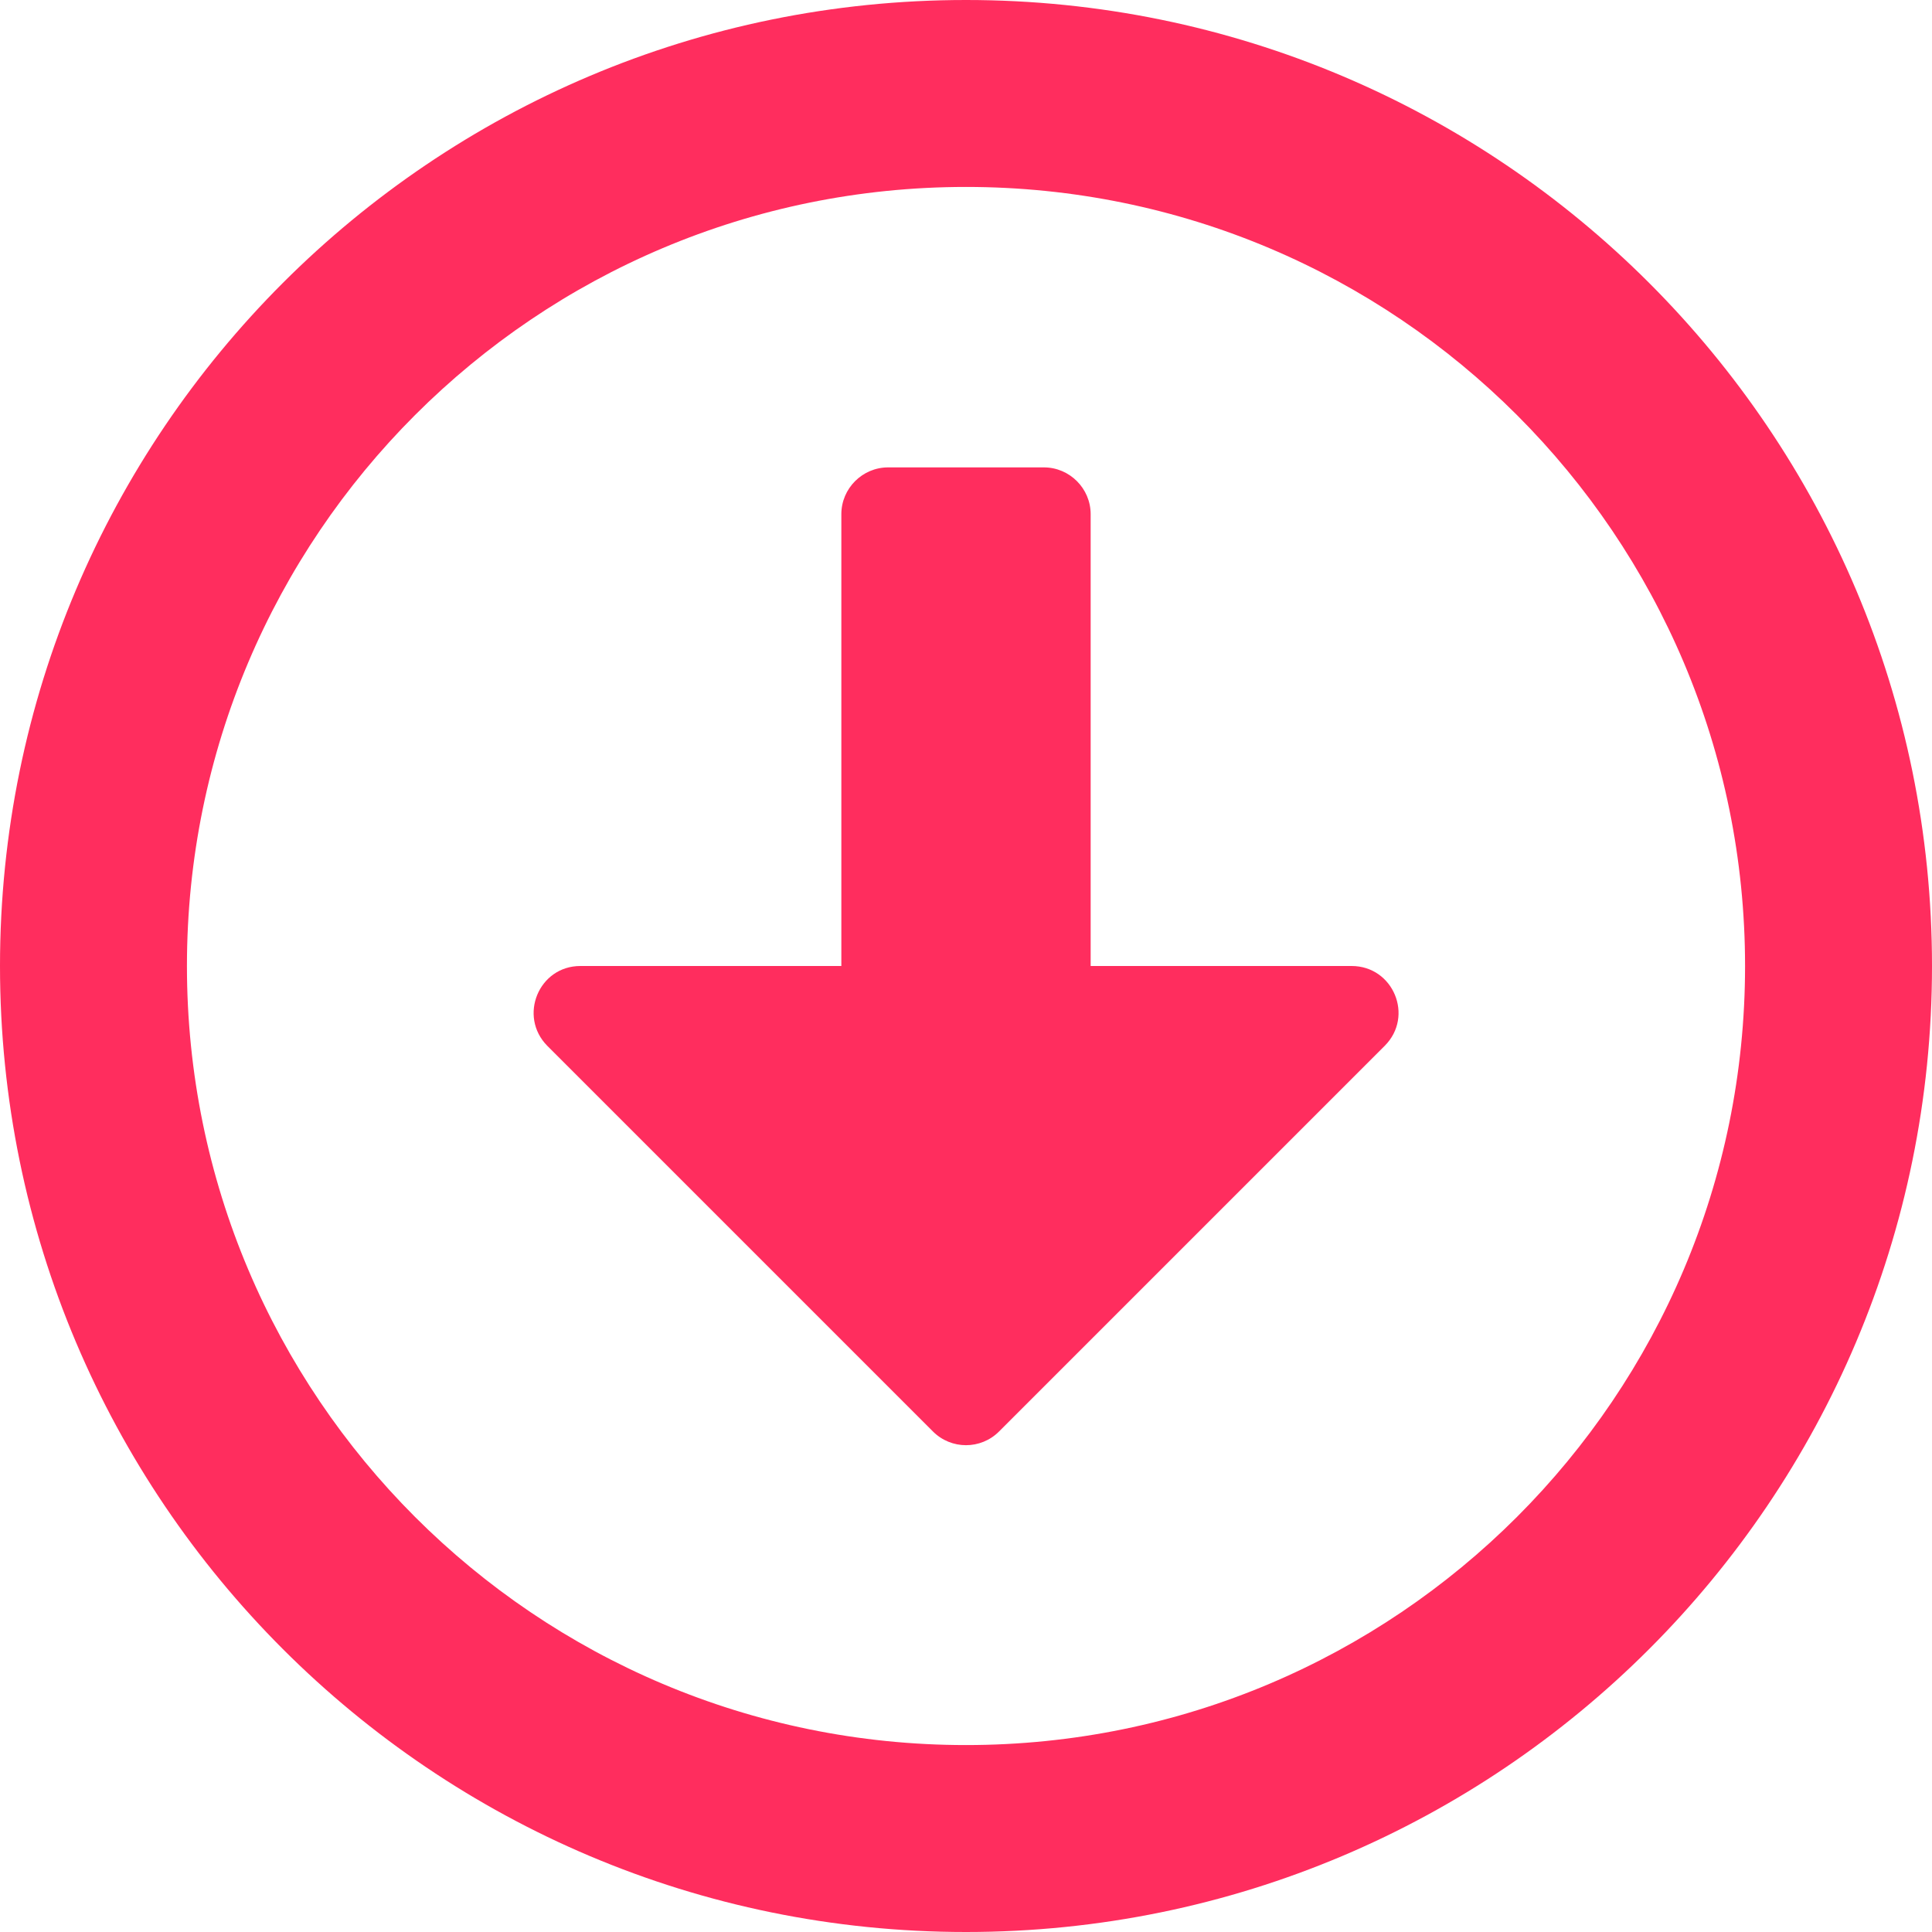 <svg xmlns="http://www.w3.org/2000/svg" width="25" height="25" viewBox="0 0 25 25">
  <path fill="#FF2D5E" d="M150.5,48 C143.595,48 138,53.595 138,60.5 C138,67.405 143.595,73 150.5,73 C157.405,73 163,67.405 163,60.5 C163,53.595 157.405,48 150.5,48 Z M150.5,70.581 C144.93,70.581 140.419,66.07 140.419,60.5 C140.419,54.93 144.93,50.419 150.5,50.419 C156.07,50.419 160.581,54.93 160.581,60.5 C160.581,66.07 156.07,70.581 150.5,70.581 Z M148.887,54.653 L148.887,60.5 L145.51,60.5 C144.971,60.5 144.704,61.15 145.082,61.533 L150.072,66.523 C150.308,66.76 150.692,66.76 150.928,66.523 L155.918,61.533 C156.301,61.15 156.029,60.5 155.49,60.5 L152.113,60.5 L152.113,54.653 C152.113,54.321 151.841,54.048 151.508,54.048 L149.492,54.048 C149.159,54.048 148.887,54.321 148.887,54.653 Z" transform="translate(-138 -48)"/>
</svg>
